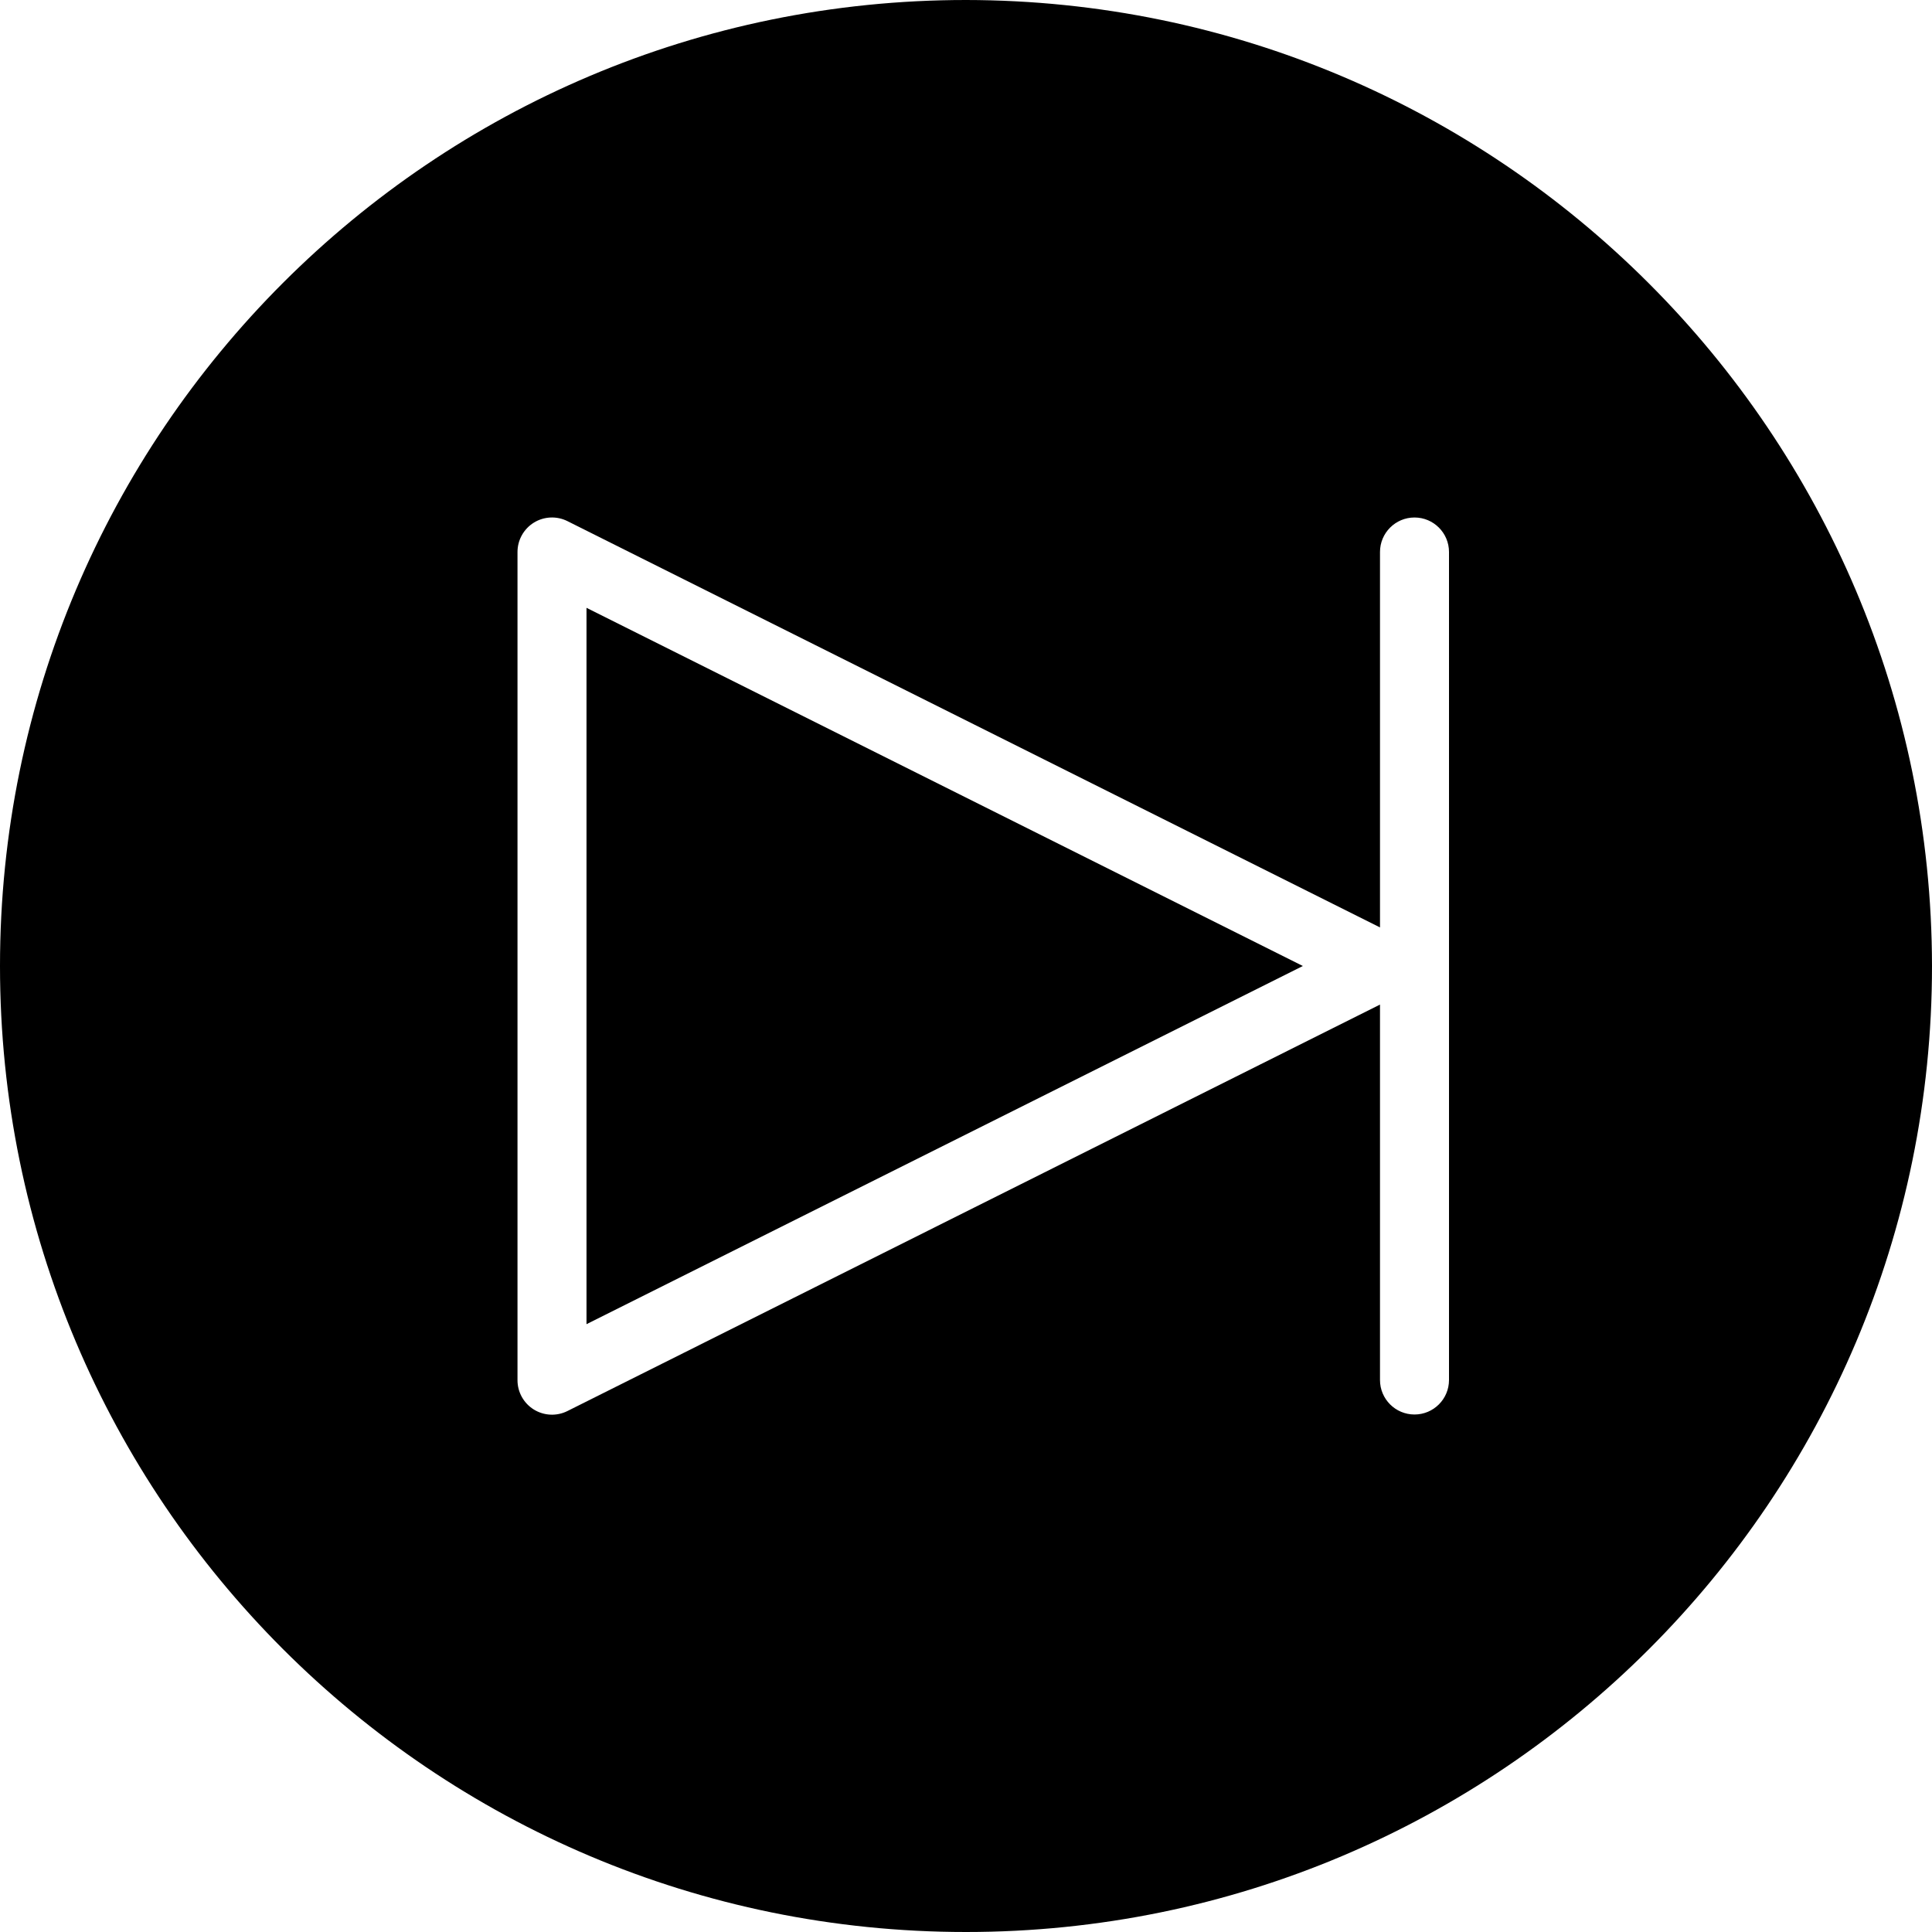 <svg height="448pt" viewBox="0 0 448 448" width="448pt" xmlns="http://www.w3.org/2000/svg"><path d="m136 307.055 166.113-83.055-166.113-83.055zm0 0"/><path d="m224 0c-123.711 0-224 100.289-224 224s100.289 224 224 224 224-100.289 224-224c-.141-123.652-100.348-223.859-224-224zm112 320c0 4.418-3.582 8-8 8s-8-3.582-8-8v-87.055l-188.426 94.254c-2.484 1.242-5.438 1.105-7.801-.363-2.359-1.469-3.789-4.055-3.773-6.836v-192c0-2.773 1.434-5.348 3.793-6.809 2.355-1.457 5.301-1.59 7.781-.352l188.426 94.215v-87.055c0-4.418 3.582-8 8-8s8 3.582 8 8zm0 0"/></svg>
